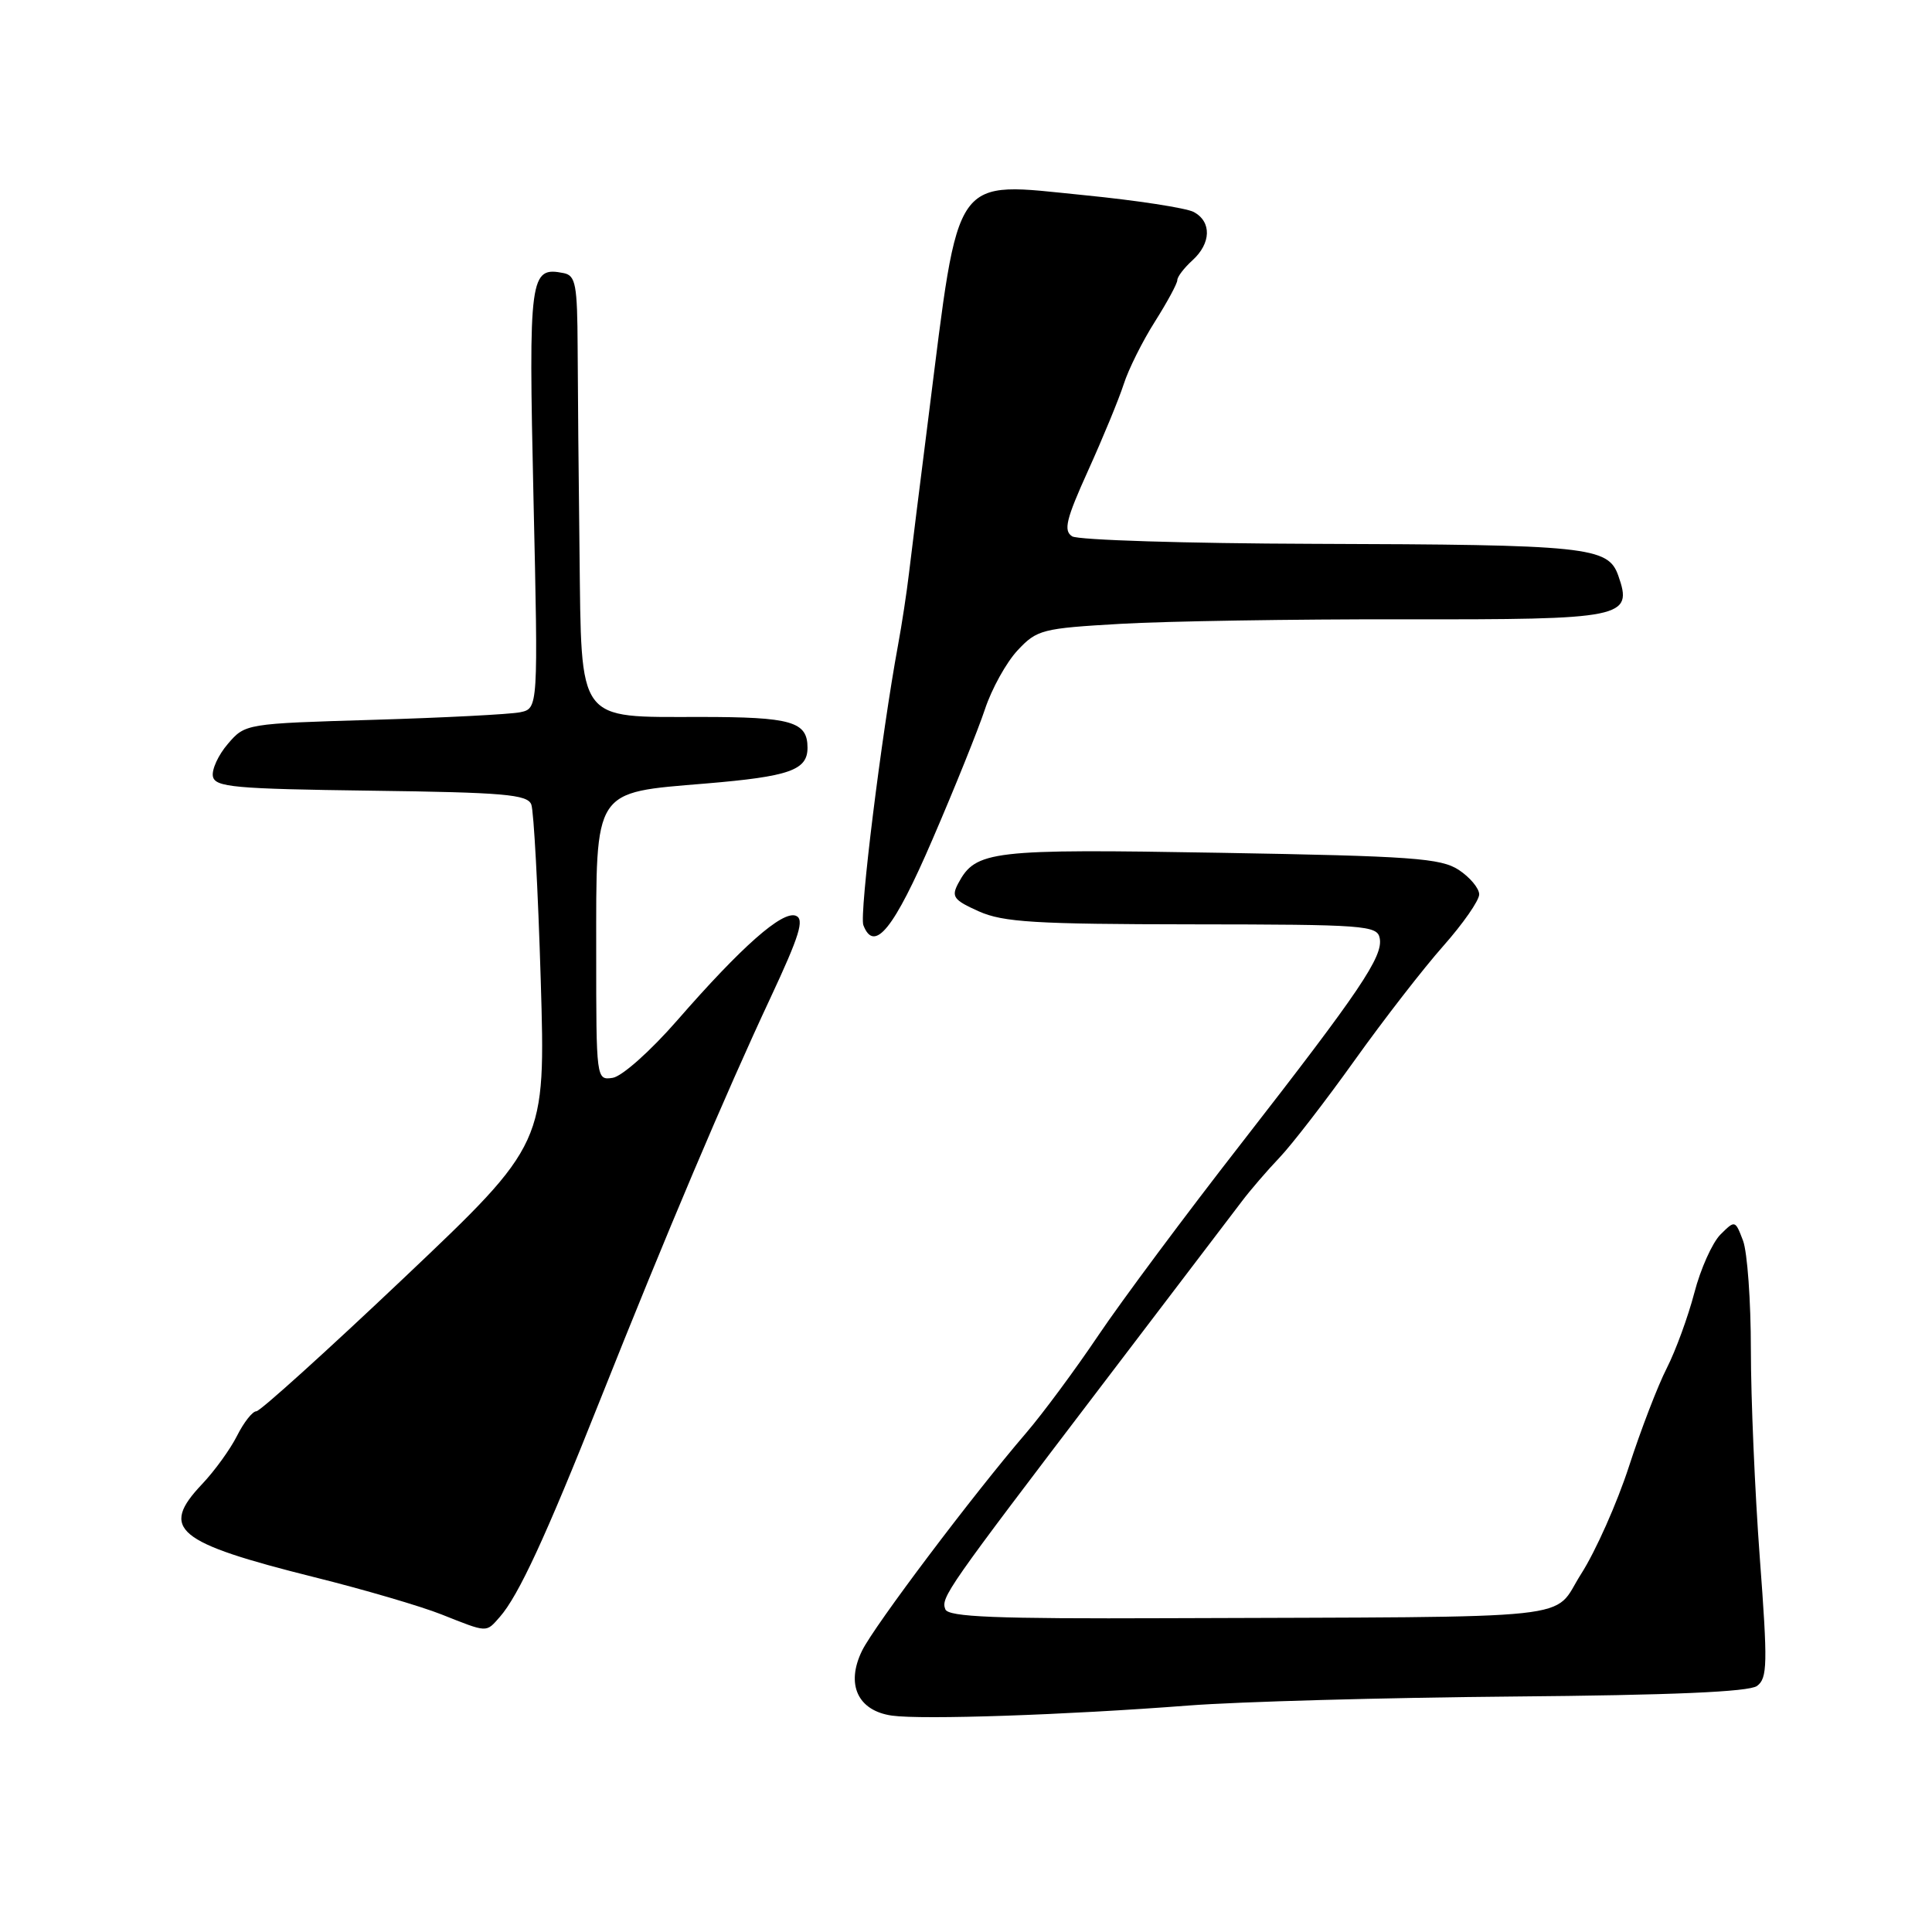 <?xml version="1.0" encoding="UTF-8" standalone="no"?>
<!DOCTYPE svg PUBLIC "-//W3C//DTD SVG 1.1//EN" "http://www.w3.org/Graphics/SVG/1.1/DTD/svg11.dtd" >
<svg xmlns="http://www.w3.org/2000/svg" xmlns:xlink="http://www.w3.org/1999/xlink" version="1.1" viewBox="0 0 256 256">
 <g >
 <path fill="currentColor"
d=" M 157.50 225.99 C 164.10 225.48 183.39 224.95 200.38 224.80 C 221.51 224.62 231.74 224.18 232.81 223.40 C 234.20 222.38 234.24 220.50 233.18 206.38 C 232.53 197.65 232.00 185.24 232.00 178.82 C 232.00 172.39 231.53 165.90 230.96 164.39 C 229.92 161.66 229.90 161.66 227.96 163.59 C 226.89 164.67 225.33 168.14 224.51 171.30 C 223.68 174.47 222.04 178.96 220.86 181.28 C 219.67 183.60 217.42 189.46 215.85 194.30 C 214.28 199.14 211.43 205.55 209.51 208.55 C 205.52 214.79 210.94 214.21 154.63 214.42 C 131.88 214.51 125.65 214.26 125.26 213.24 C 124.66 211.67 125.31 210.73 146.00 183.56 C 155.07 171.65 163.42 160.68 164.54 159.20 C 165.66 157.71 167.91 155.10 169.54 153.39 C 171.17 151.68 175.65 145.88 179.50 140.49 C 183.35 135.10 188.64 128.28 191.25 125.34 C 193.86 122.39 196.00 119.32 196.00 118.51 C 196.00 117.71 194.78 116.25 193.30 115.27 C 190.92 113.71 187.15 113.44 161.74 113.00 C 131.23 112.47 129.30 112.70 126.97 117.05 C 126.03 118.82 126.35 119.26 129.70 120.76 C 132.93 122.20 137.15 122.46 157.99 122.48 C 180.86 122.50 182.50 122.62 182.82 124.32 C 183.29 126.74 180.23 131.26 164.42 151.58 C 157.10 160.97 148.61 172.38 145.54 176.94 C 142.47 181.50 138.17 187.31 135.98 189.86 C 128.89 198.11 115.86 215.41 114.23 218.72 C 112.04 223.19 113.66 226.69 118.20 227.33 C 122.21 227.89 141.18 227.25 157.50 225.99 Z  M 66.23 214.25 C 68.70 211.44 72.30 203.67 79.52 185.50 C 88.30 163.43 96.09 145.04 102.10 132.20 C 105.95 123.96 106.62 121.79 105.45 121.34 C 103.66 120.66 98.29 125.39 89.73 135.21 C 86.18 139.28 82.40 142.64 81.18 142.82 C 79.01 143.14 79.00 143.05 79.00 126.18 C 79.00 104.35 78.53 105.07 93.52 103.82 C 104.62 102.89 107.00 102.05 107.00 99.08 C 107.00 95.61 104.88 95.00 92.80 95.00 C 76.34 95.00 77.06 95.98 76.79 73.25 C 76.67 63.49 76.56 51.24 76.54 46.03 C 76.50 37.72 76.28 36.51 74.70 36.19 C 70.19 35.29 70.03 36.45 70.69 66.03 C 71.32 93.88 71.32 93.88 68.91 94.38 C 67.58 94.65 58.85 95.10 49.50 95.38 C 32.58 95.88 32.49 95.89 30.20 98.56 C 28.93 100.03 28.04 101.97 28.21 102.87 C 28.49 104.30 30.99 104.53 49.16 104.77 C 66.78 105.00 69.89 105.27 70.40 106.60 C 70.73 107.46 71.29 117.92 71.65 129.85 C 72.30 151.53 72.30 151.53 53.59 169.27 C 43.30 179.02 34.47 187.00 33.97 187.00 C 33.46 187.00 32.31 188.46 31.41 190.25 C 30.51 192.04 28.43 194.91 26.79 196.64 C 21.13 202.61 23.28 204.39 41.67 208.99 C 48.18 210.61 55.75 212.83 58.50 213.92 C 64.68 216.37 64.37 216.36 66.23 214.25 Z  M 123.57 111.20 C 126.49 104.44 129.61 96.69 130.51 93.98 C 131.40 91.28 133.35 87.76 134.84 86.17 C 137.40 83.43 138.07 83.26 148.52 82.66 C 154.56 82.31 171.39 82.04 185.91 82.06 C 215.25 82.11 216.40 81.88 214.43 76.27 C 213.08 72.44 210.42 72.17 174.00 72.06 C 157.22 72.01 142.86 71.56 142.07 71.07 C 140.89 70.32 141.25 68.83 144.19 62.33 C 146.14 58.02 148.26 52.88 148.90 50.90 C 149.53 48.93 151.39 45.20 153.03 42.62 C 154.66 40.04 156.00 37.57 156.00 37.12 C 156.00 36.67 156.90 35.50 158.00 34.50 C 160.49 32.24 160.57 29.38 158.18 28.09 C 157.17 27.56 150.64 26.55 143.65 25.86 C 126.03 24.11 127.17 22.50 123.06 55.00 C 121.91 64.08 120.73 73.53 120.44 76.00 C 120.15 78.47 119.50 82.75 118.99 85.50 C 116.80 97.37 113.85 121.17 114.40 122.59 C 115.84 126.34 118.45 123.10 123.57 111.20 Z "/>
</g>
</svg>